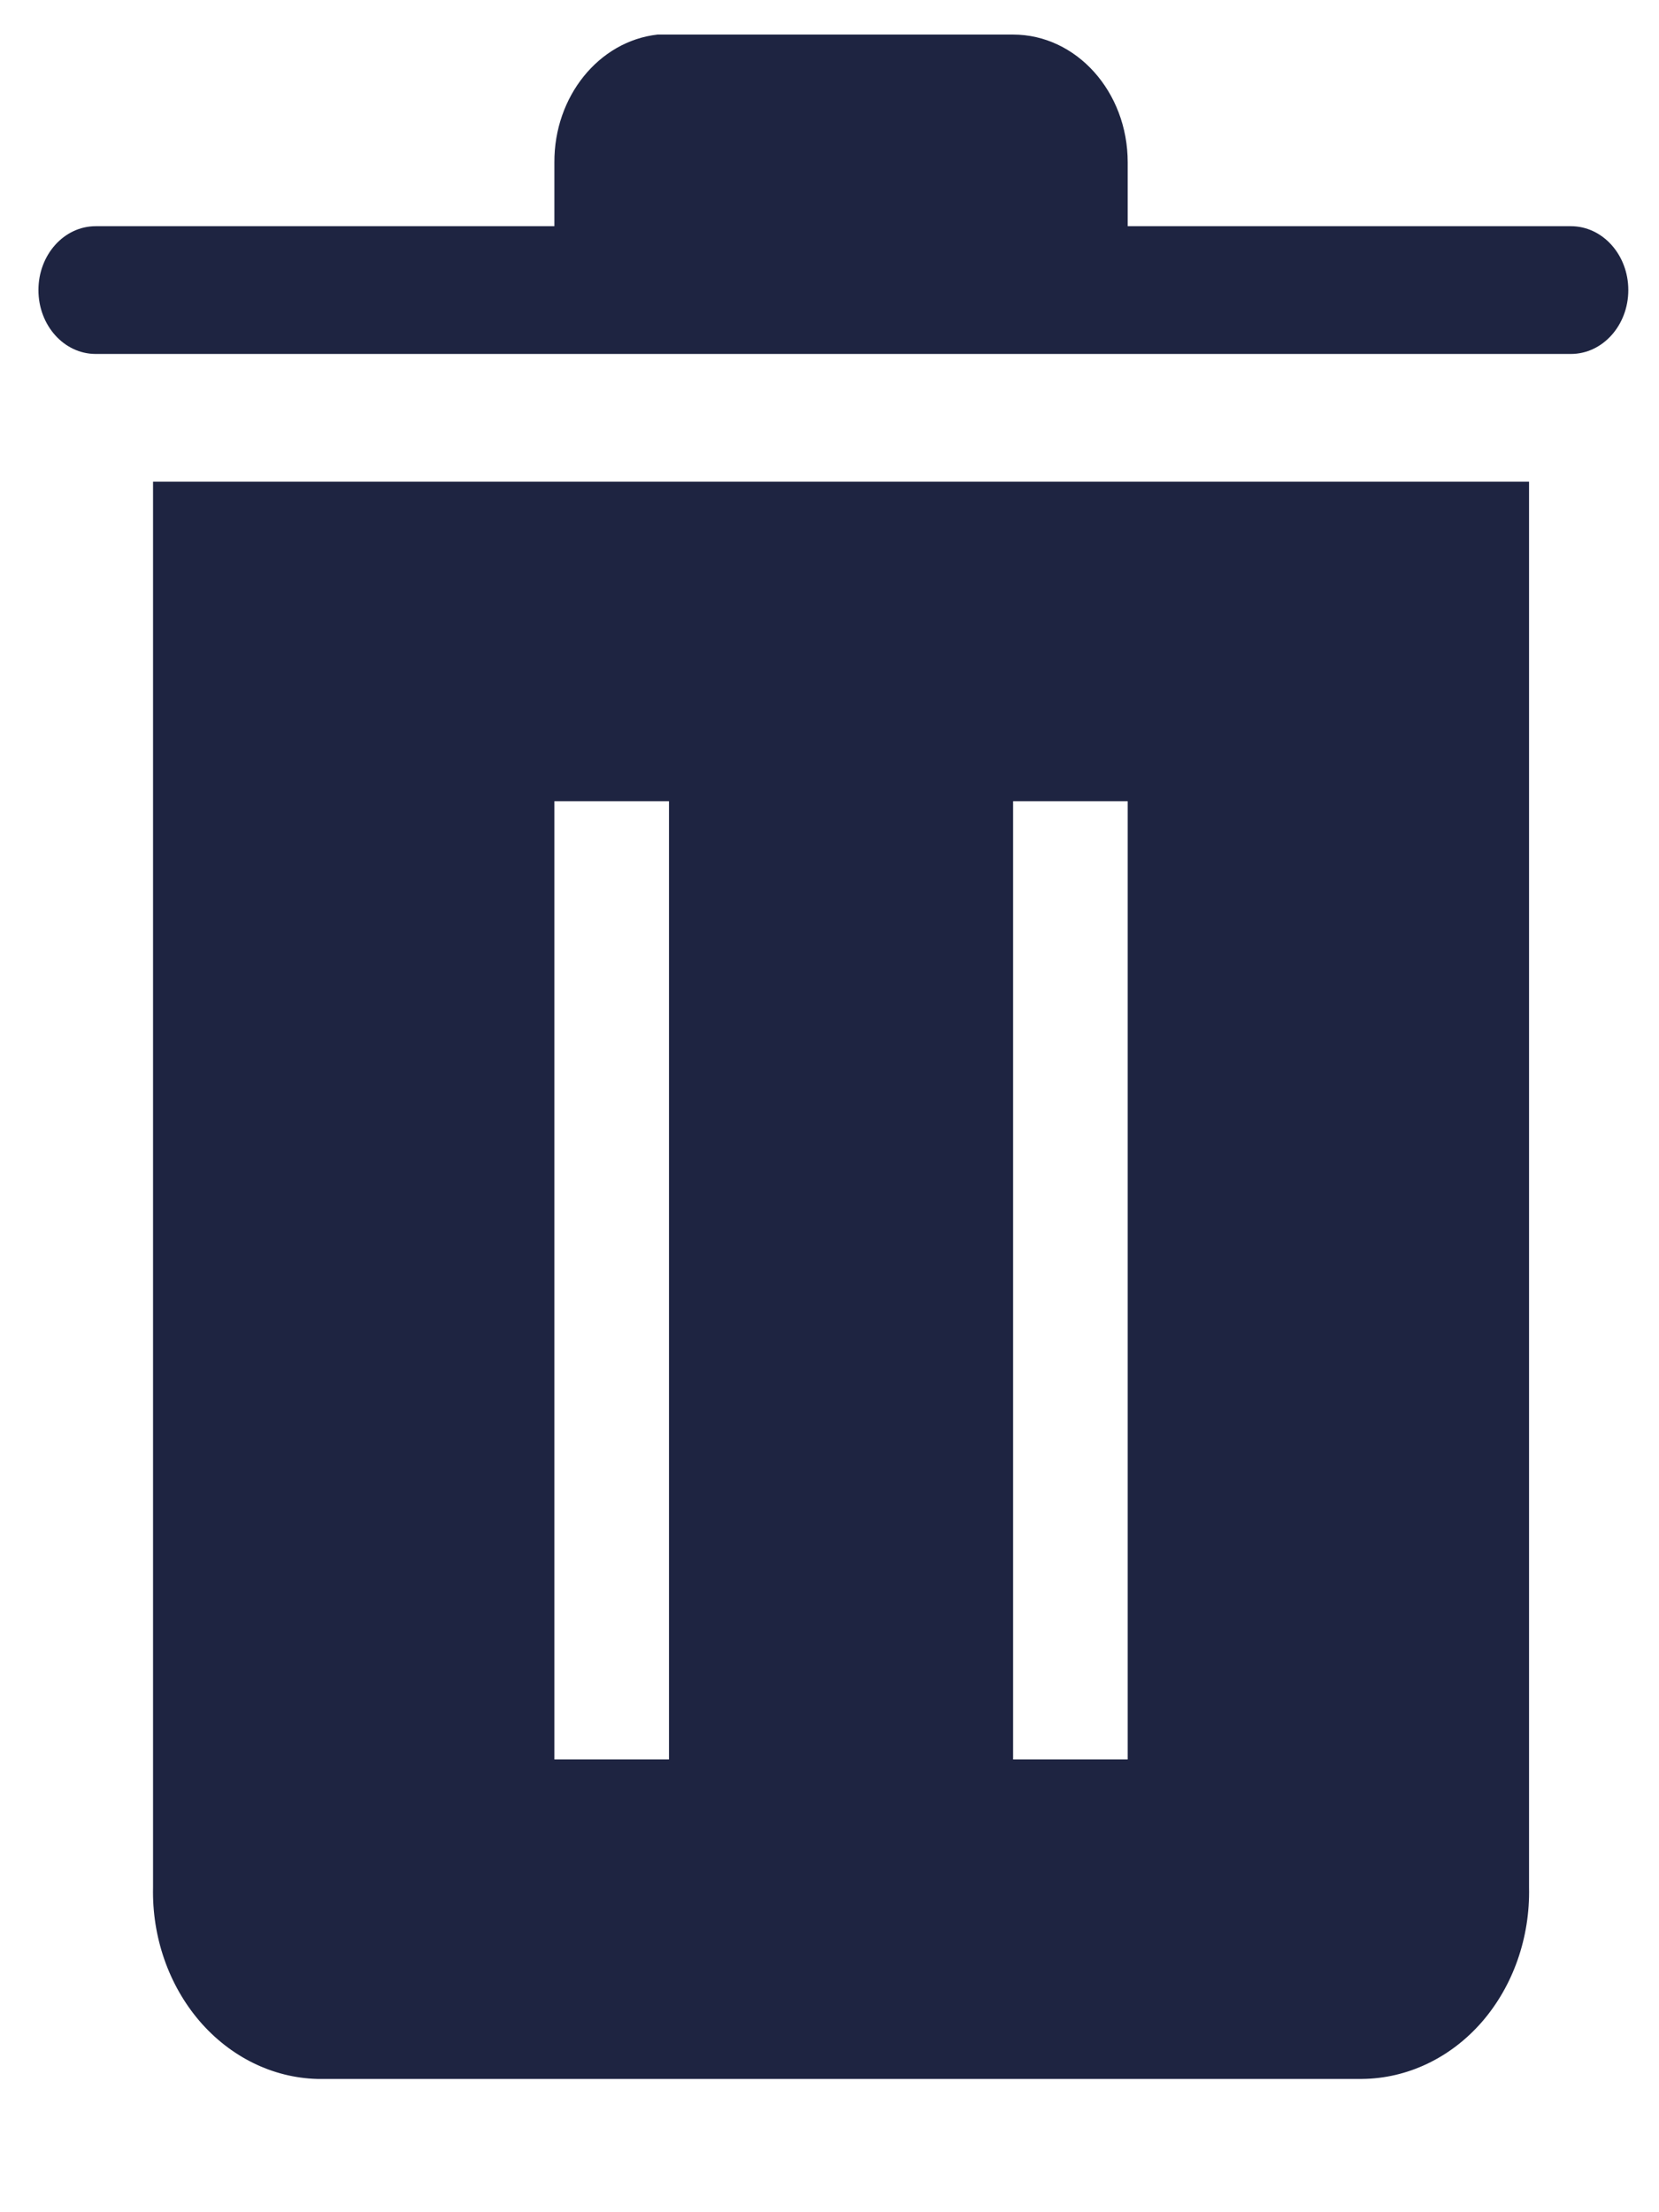 <?xml version="1.0" encoding="UTF-8"?>
<svg width="12px" height="16px" viewBox="0 0 12 16" version="1.1" xmlns="http://www.w3.org/2000/svg" xmlns:xlink="http://www.w3.org/1999/xlink">
    <!-- Generator: Sketch 61 (89581) - https://sketch.com -->
    <title>Icons / Remove</title>
    <desc>Created with Sketch.</desc>
    <defs>
        <path d="M31.363,48.636 L28.157,48.636 L28.157,48.174 C28.157,47.664 27.786,47.25 27.328,47.25 L24.756,47.25 C24.331,47.298 24.008,47.698 24.01,48.174 L24.01,48.636 L20.692,48.636 C20.463,48.636 20.278,48.843 20.278,49.098 C20.278,49.353 20.463,49.56 20.692,49.56 L31.363,49.56 C31.592,49.56 31.778,49.353 31.778,49.098 C31.778,48.843 31.592,48.636 31.363,48.636 Z M21.107,50.484 L21.107,60.65 C21.099,61.009 21.22,61.356 21.442,61.616 C21.665,61.876 21.971,62.027 22.293,62.036 L29.853,62.036 C30.179,62.033 30.491,61.885 30.718,61.625 C30.945,61.364 31.068,61.013 31.06,60.65 L31.06,50.484 L21.107,50.484 Z M24.839,59.725 L24.01,59.725 L24.01,52.795 L24.839,52.795 L24.839,59.725 Z M28.157,59.725 L27.328,59.725 L27.328,52.795 L28.157,52.795 L28.157,59.725 Z" id="path-1"></path>
    </defs>
    <g id="MOCKUP-CLOUDBEAT" stroke="none" stroke-width="1" fill="none" fill-rule="evenodd">
        <g id="02-—-CloudBeat-—-Devices-List-—-Actions" transform="translate(-1271, -181)">
            <g id="Group-8" transform="translate(1251, 134)">
                <mask id="mask-2" fill="white">
                    <use xlink:href="#path-1"></use>
                </mask>
                <use id="Icons-/-Remove" fill="#1E2441" xlink:href="#path-1"></use>
            </g>
        </g>
    </g>
</svg>